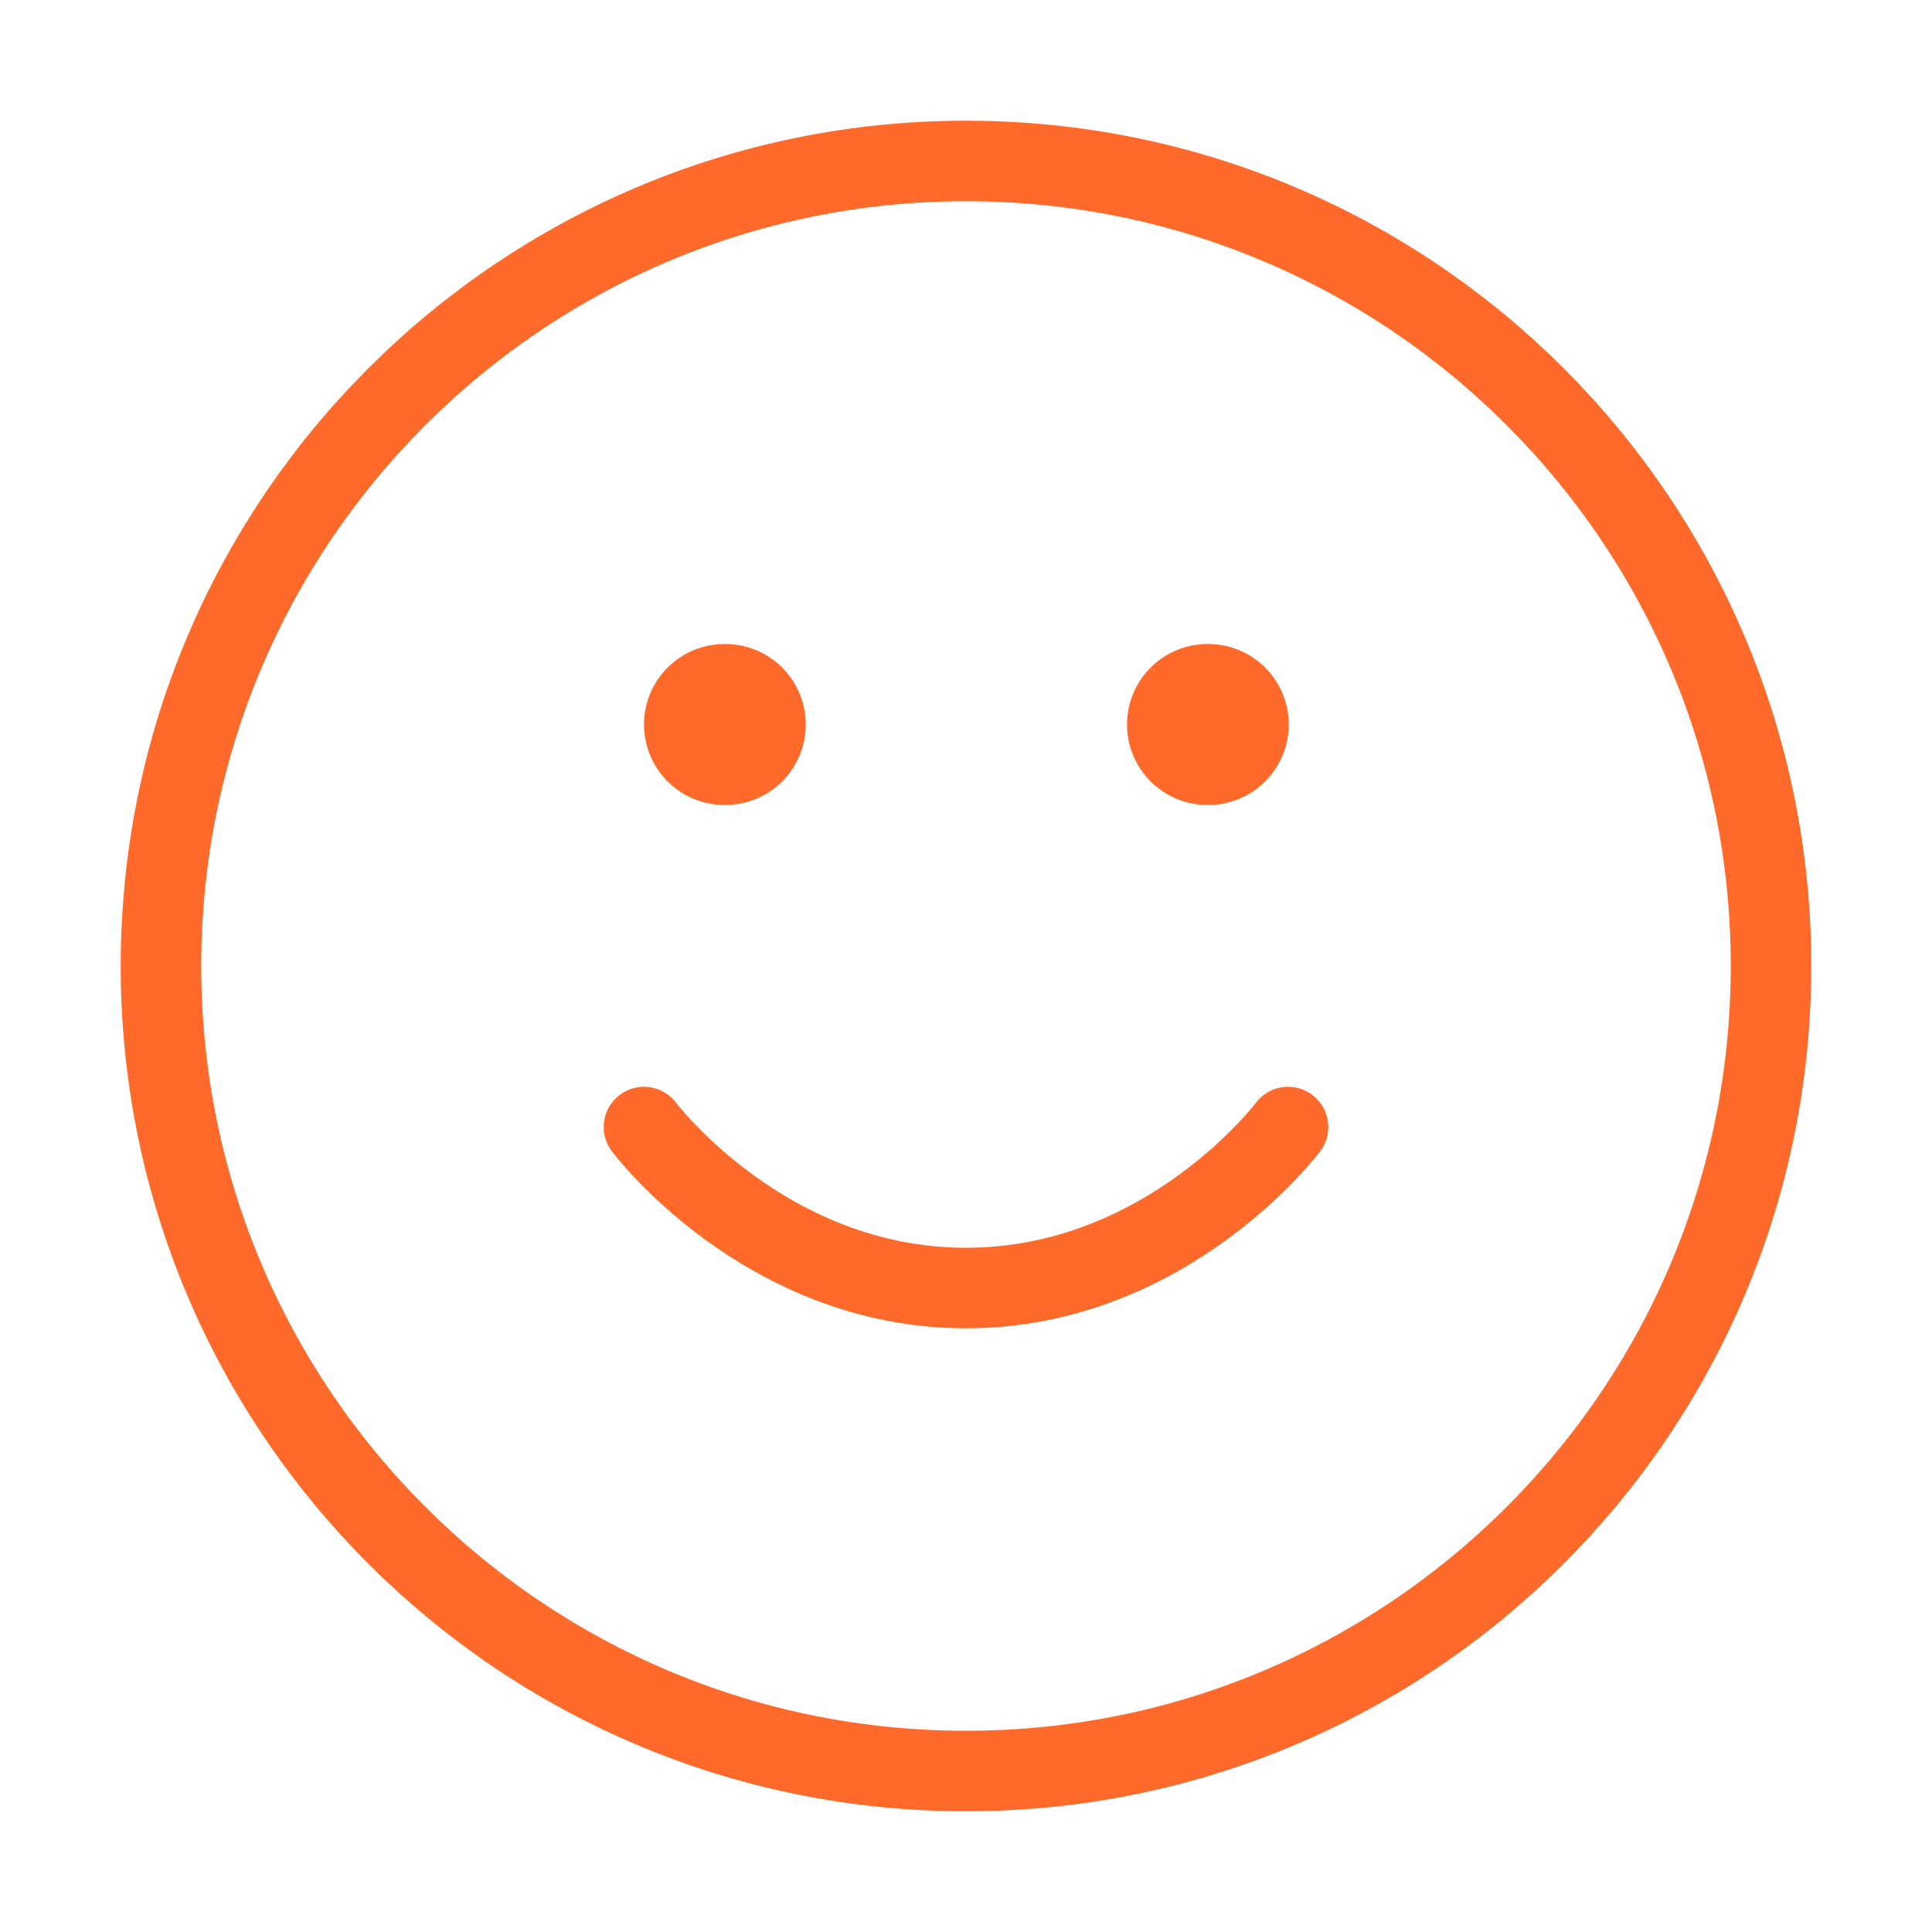 <svg width="28" height="28" viewBox="0 0 28 28" fill="none" xmlns="http://www.w3.org/2000/svg">
<path d="M14 25.667C20.443 25.667 25.667 20.444 25.667 14C25.667 7.557 20.443 2.333 14 2.333C7.557 2.333 2.333 7.557 2.333 14C2.333 20.444 7.557 25.667 14 25.667Z" stroke="#FF6A2A" stroke-width="1.167" stroke-linecap="round" stroke-linejoin="round"/>
<path d="M9.333 16.334C9.333 16.334 11.083 18.667 14 18.667C16.917 18.667 18.667 16.334 18.667 16.334" stroke="#FF6A2A" stroke-width="1.167" stroke-linecap="round" stroke-linejoin="round"/>
<path d="M10.5 10.5H10.511" stroke="#FF6A2A" stroke-width="2.333" stroke-linecap="round" stroke-linejoin="round"/>
<path d="M17.5 10.5H17.511" stroke="#FF6A2A" stroke-width="2.333" stroke-linecap="round" stroke-linejoin="round"/>
</svg>
